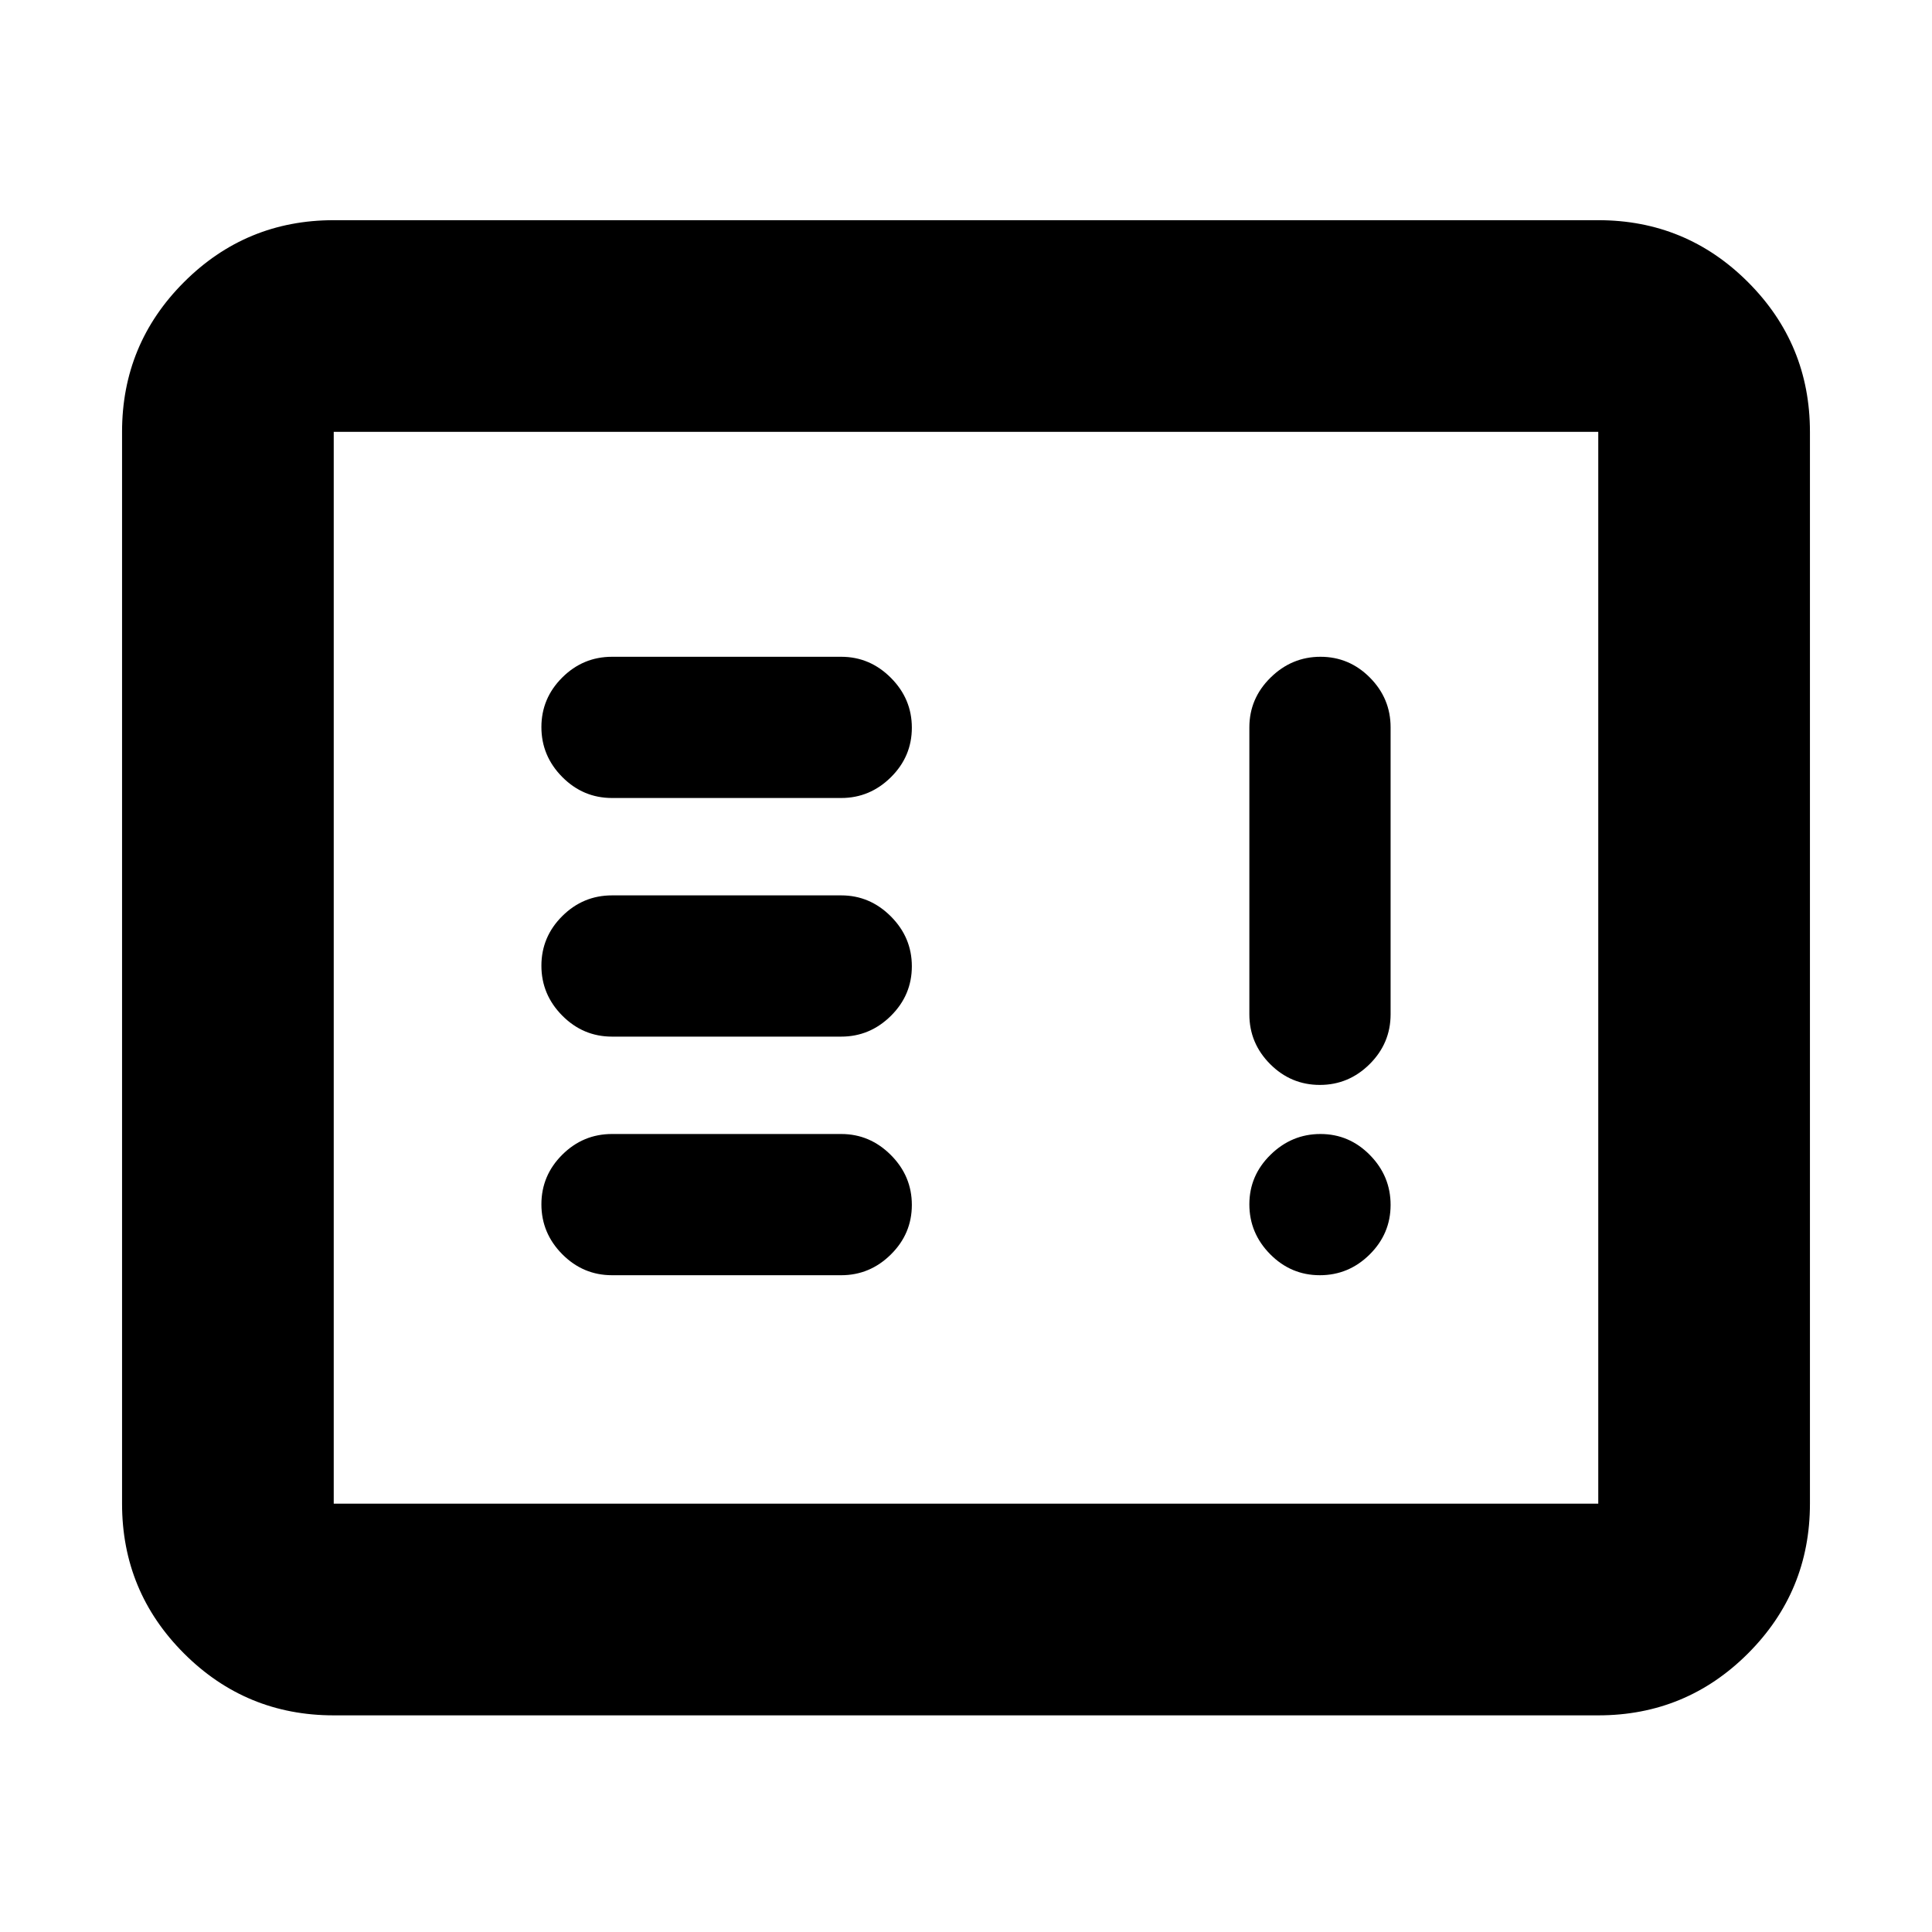 <svg xmlns="http://www.w3.org/2000/svg" height="20" viewBox="0 -960 960 960" width="20"><path d="M304.11-326.35H418q14.24 0 24.67-10.31 10.42-10.31 10.42-24.63 0-14.33-10.42-24.78-10.43-10.45-24.67-10.45H304.11q-14.39 0-24.74 10.31-10.35 10.31-10.35 24.63 0 14.33 10.35 24.78 10.35 10.45 24.74 10.45Zm0-118.56H418q14.24 0 24.67-10.31 10.42-10.31 10.42-24.64t-10.42-24.78q-10.43-10.45-24.67-10.45H304.11q-14.39 0-24.74 10.31-10.35 10.31-10.35 24.64t10.35 24.78q10.35 10.45 24.74 10.45Zm352.02-188.74q-14.28 0-24.8 10.35-10.53 10.35-10.53 24.73V-456q0 14.39 10.33 24.74 10.33 10.35 24.69 10.35 14.35 0 24.76-10.35 10.4-10.35 10.4-24.74v-142.57q0-14.38-10.28-24.73t-24.57-10.35Zm-352.02 70.17H418q14.24 0 24.67-10.31 10.42-10.31 10.42-24.63 0-14.33-10.42-24.78-10.43-10.45-24.67-10.45H304.11q-14.39 0-24.74 10.31-10.35 10.31-10.35 24.63 0 14.33 10.35 24.78 10.35 10.45 24.74 10.45ZM165.83-107.65q-43.63 0-74.41-30.77-30.77-30.78-30.77-74.41v-532.58q0-43.63 30.77-74.4 30.78-30.78 74.41-30.78h628.34q43.63 0 74.41 30.78 30.77 30.77 30.77 74.4v532.58q0 43.63-30.77 74.41-30.78 30.77-74.41 30.77H165.83Zm0-105.18h628.34v-532.58H165.83v532.58Zm0 0v-532.58 532.58Zm489.99-113.52q14.35 0 24.76-10.31 10.4-10.31 10.4-24.63 0-14.33-10.28-24.78-10.28-10.45-24.57-10.45-14.28 0-24.8 10.31-10.53 10.31-10.53 24.63 0 14.33 10.33 24.78 10.33 10.45 24.69 10.45Z"/></svg>